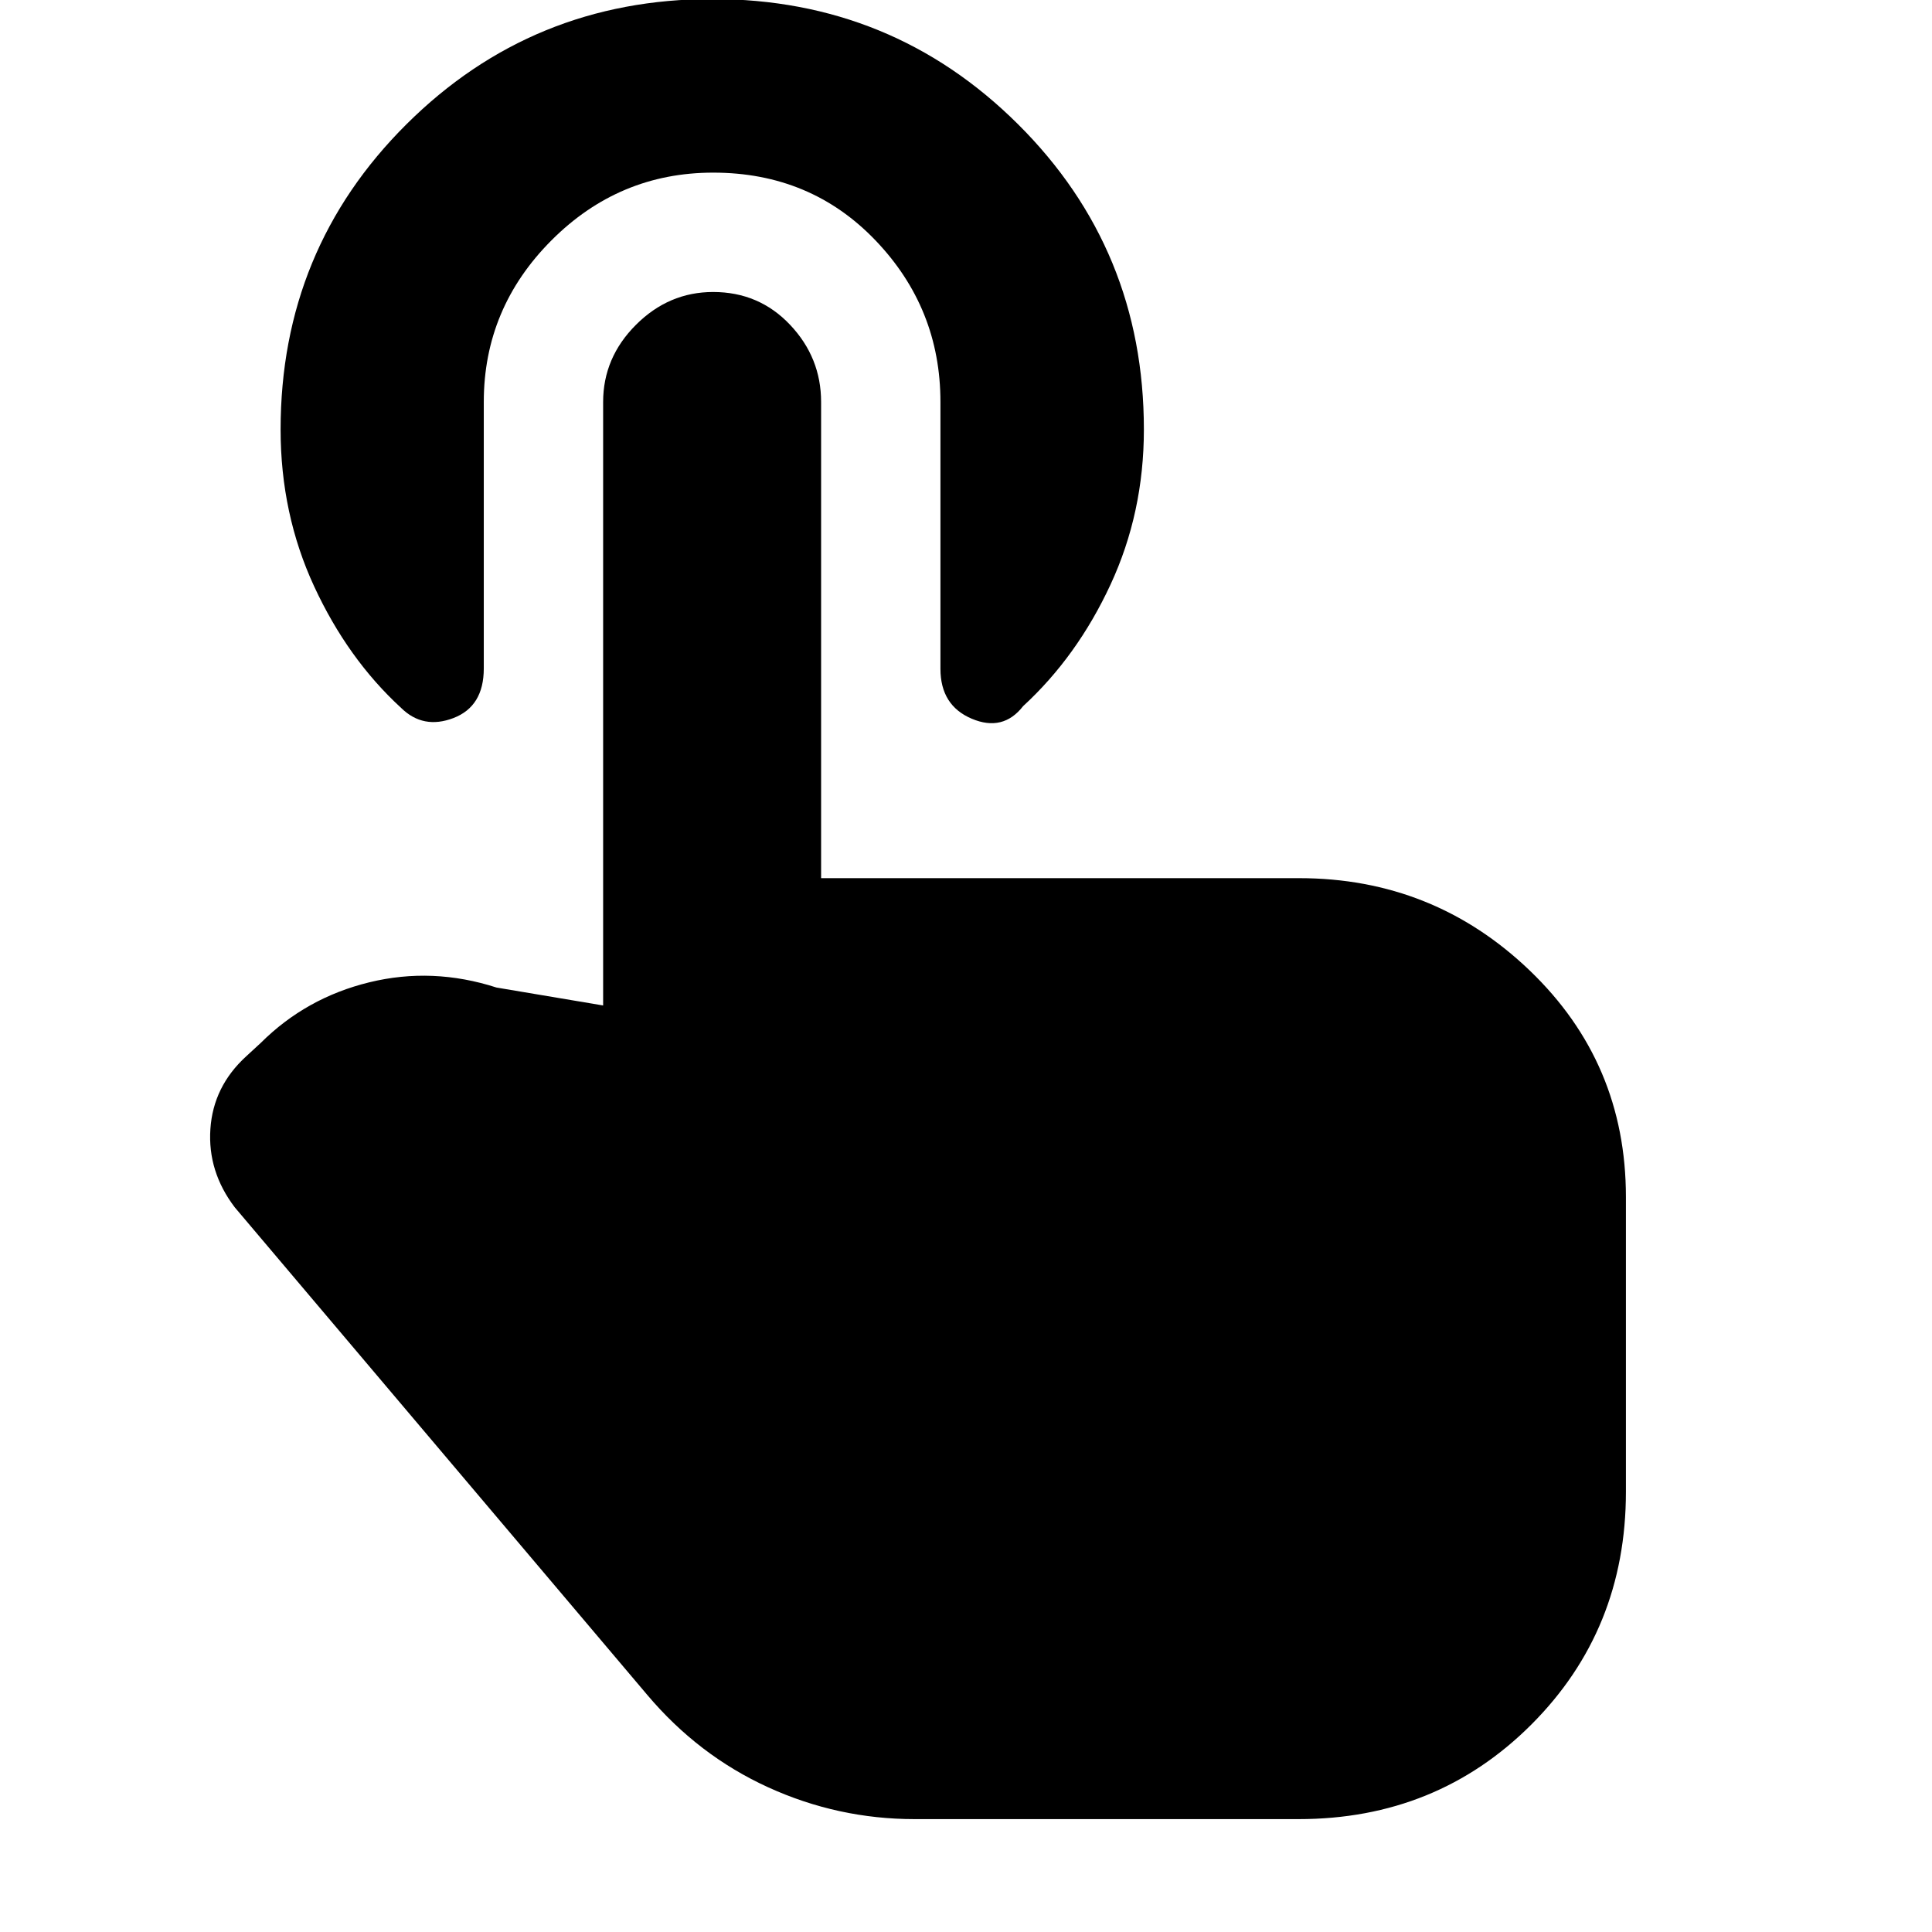 <svg xmlns="http://www.w3.org/2000/svg" height="20" viewBox="0 -960 960 960" width="20"><path d="M454.52-56.09q-38.17 0-72.84-15.82-34.68-15.83-60.07-45.92L116.65-360.09q-13.52-17.78-12.11-38.91 1.41-21.13 17.76-36.09l7.26-6.69q22.53-22.44 53.92-30.11 31.39-7.68 63.22 2.59l52.99 8.91v-299.87q0-22.04 16.31-38.34 16.31-16.31 38.35-16.31 22.82 0 38.24 16.31Q408-782.3 408-760.26v236.61h237.48q66.74 0 114.59 45.85 47.84 45.84 47.84 112.58v146.48q0 68.66-46.99 115.66-47 46.99-115.66 46.99H454.52ZM354.38-874.22q-46.82 0-80.4 33.69-33.59 33.69-33.59 80.27v132.43q0 18.83-15.04 24.61-15.05 5.78-26.05-5.04-26.53-24.35-43.2-60.37-16.67-36.02-16.67-77.94 0-89.48 62.55-151.7 62.54-62.21 151.93-62.21 89.39 0 151.94 62.21 62.54 62.22 62.54 151.7 0 41.3-16.57 77.03-16.58 35.73-43.43 60.41-10 12.83-25.54 6.25-15.55-6.57-15.55-24.82v-132.56q0-46.58-32.25-80.27-32.24-33.69-80.67-33.69Z"/></svg>